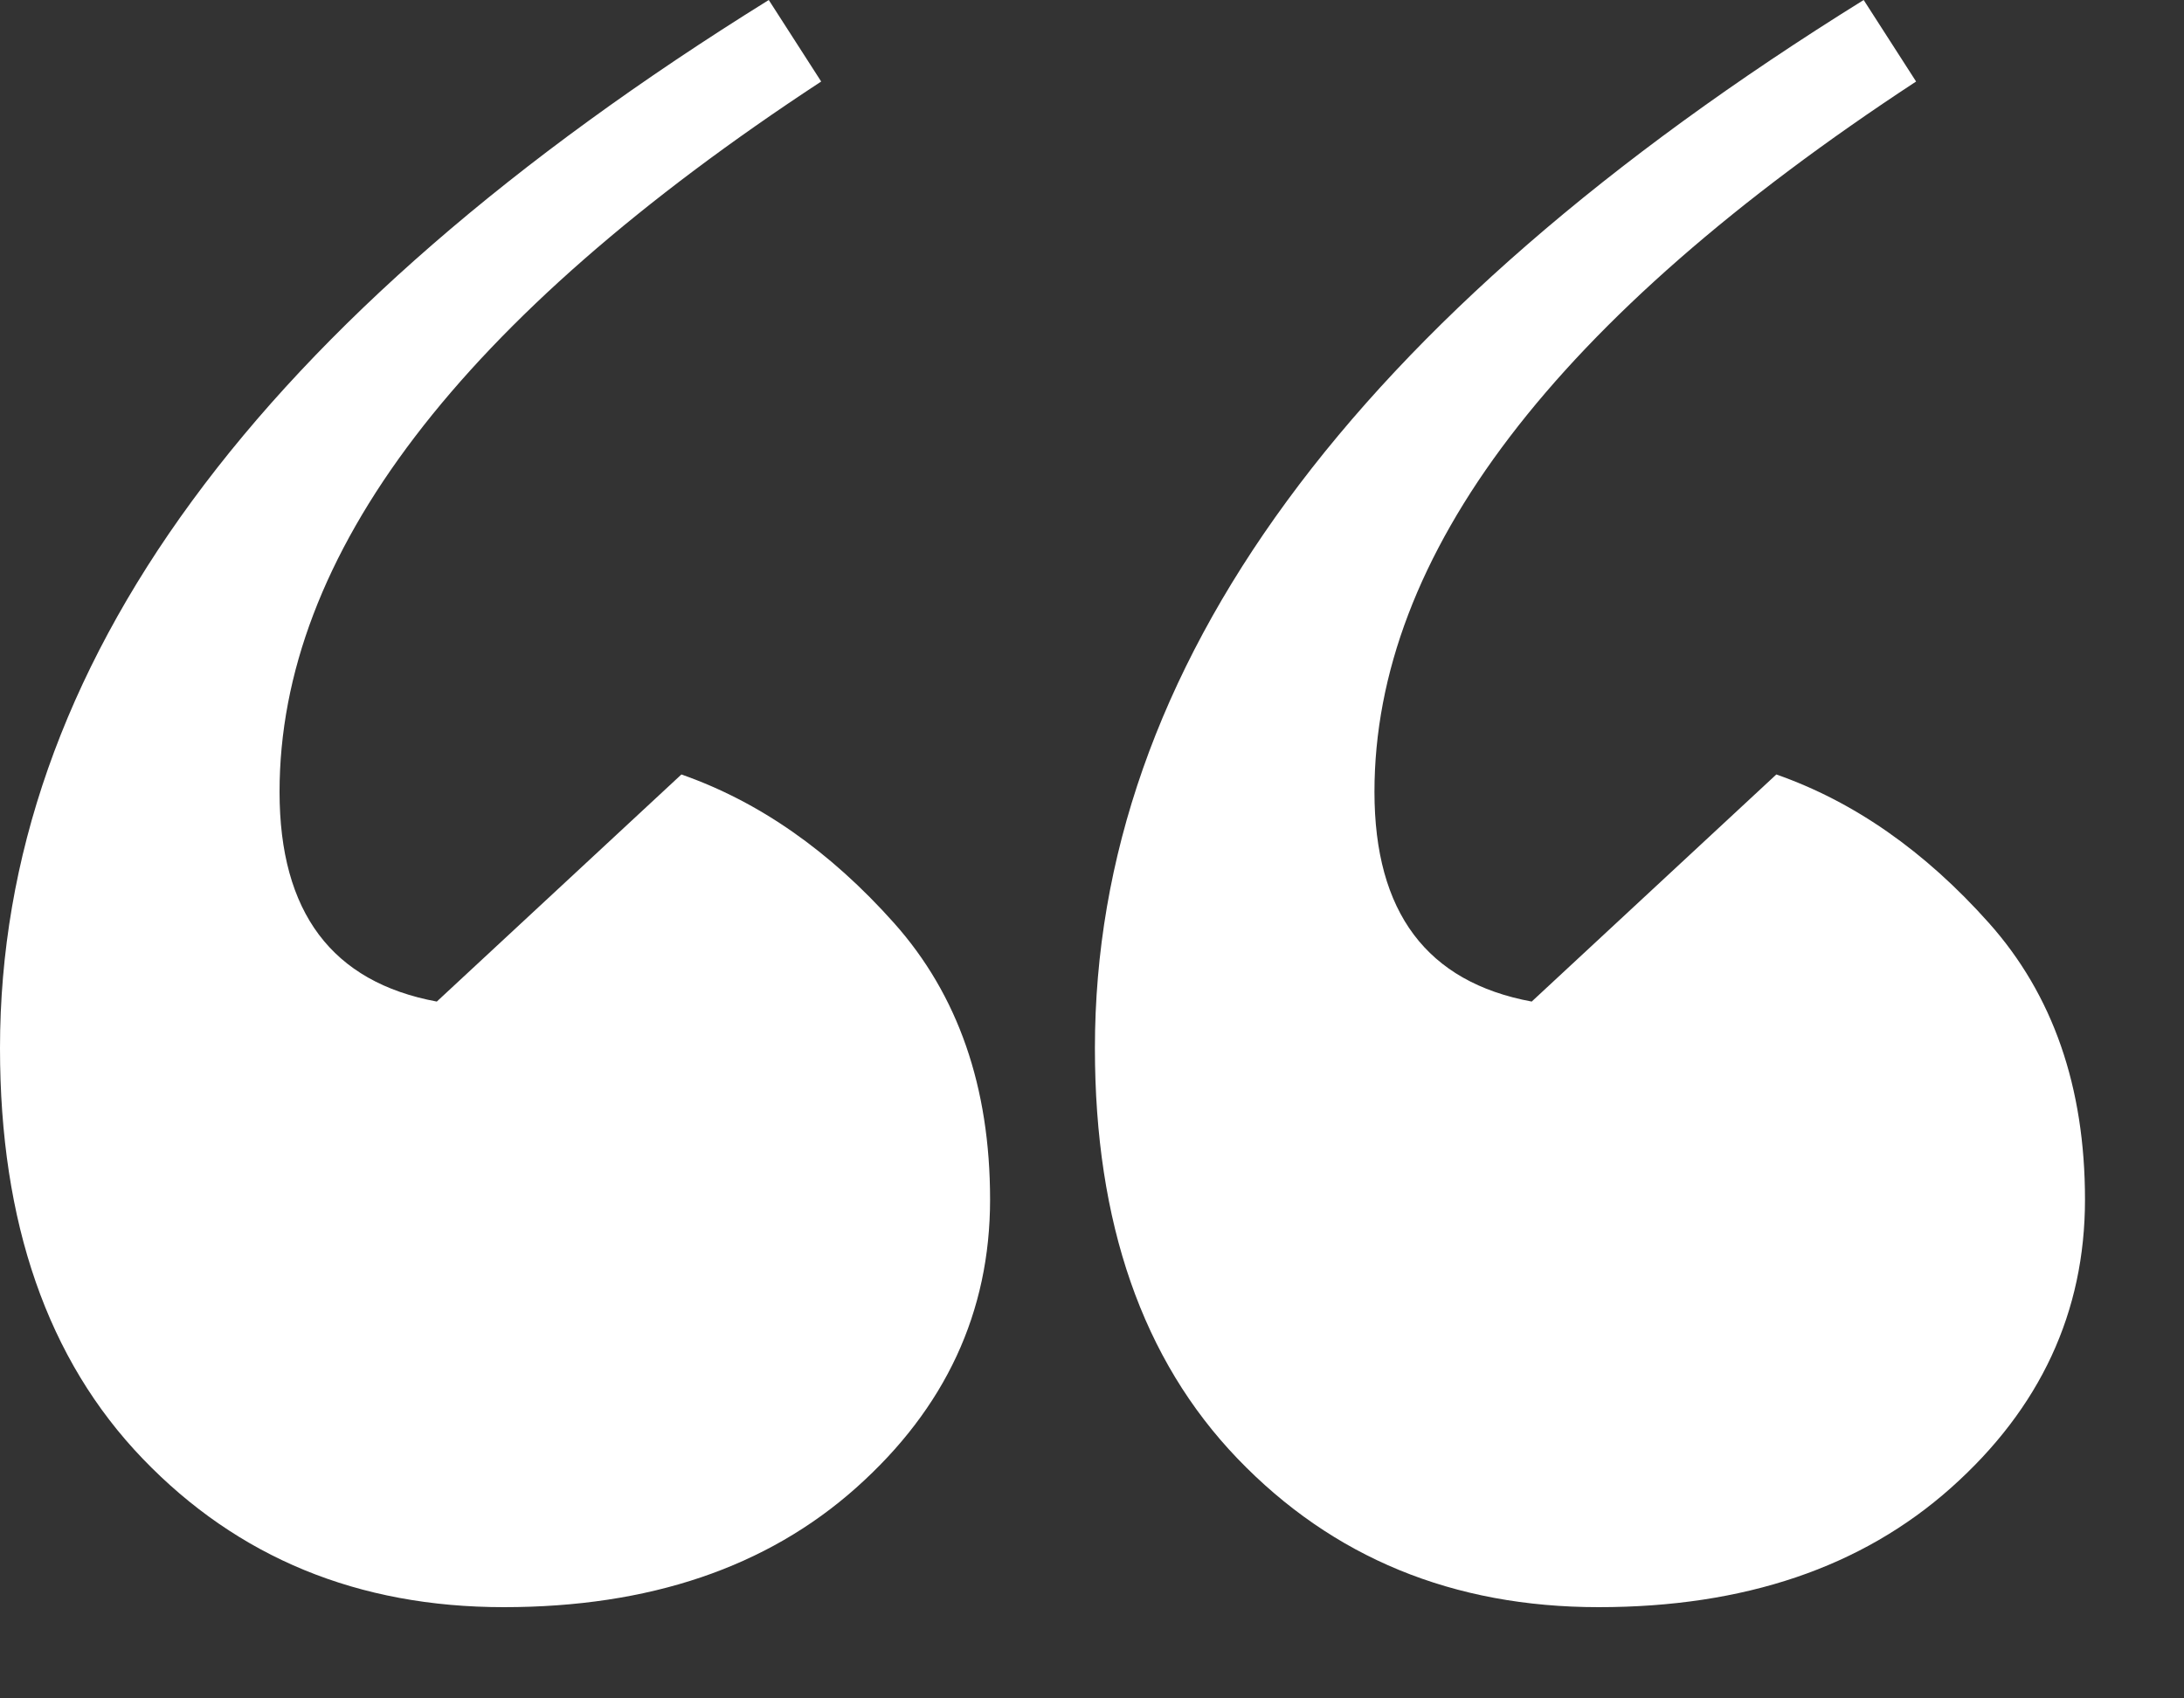 <?xml version="1.0" encoding="UTF-8" standalone="no"?>
<svg width="18px" height="14px" viewBox="0 0 18 14" version="1.1" xmlns="http://www.w3.org/2000/svg" xmlns:xlink="http://www.w3.org/1999/xlink">
    <rect x="0" y="0" width="18" height="14" fill="#333333" stroke="none"/>
    <!-- Generator: Sketch 39.1 (31720) - http://www.bohemiancoding.com/sketch -->
    <title>left_bracket</title>
    <desc>Created with Sketch.</desc>
    <defs></defs>
    <g id="Screen" stroke="none" stroke-width="1" fill="none" fill-rule="evenodd">
        <g id="Desktop-HD" transform="translate(-301, -235)" fill="#FFFFFF">
            <g id="Group" transform="translate(301, 235)">
                <path d="M15.36,0 L15.792,0.672 C12.816,2.624 11.328,4.576 11.328,6.528 C11.328,7.52 11.76,8.096 12.624,8.256 L14.64,6.384 C15.28,6.608 15.864,7.016 16.392,7.608 C16.92,8.2 17.184,8.96 17.184,9.888 C17.184,10.816 16.816,11.608 16.08,12.264 C15.344,12.92 14.376,13.248 13.176,13.248 C11.976,13.248 10.984,12.84 10.2,12.024 C9.416,11.208 9.024,10.08 9.024,8.64 C9.024,5.504 11.136,2.624 15.36,0 L15.36,0 Z M6.336,0 L6.768,0.672 C3.792,2.624 2.304,4.576 2.304,6.528 C2.304,7.52 2.736,8.096 3.6,8.256 L5.616,6.384 C6.256,6.608 6.84,7.016 7.368,7.608 C7.896,8.2 8.16,8.96 8.16,9.888 C8.16,10.816 7.792,11.608 7.056,12.264 C6.32,12.92 5.352,13.248 4.152,13.248 C2.952,13.248 1.96,12.84 1.176,12.024 C0.392,11.208 0,10.08 0,8.64 C0,5.504 2.112,2.624 6.336,0 L6.336,0 Z" id="left_bracket"></path>
            </g>
        </g>
    </g>
</svg>
